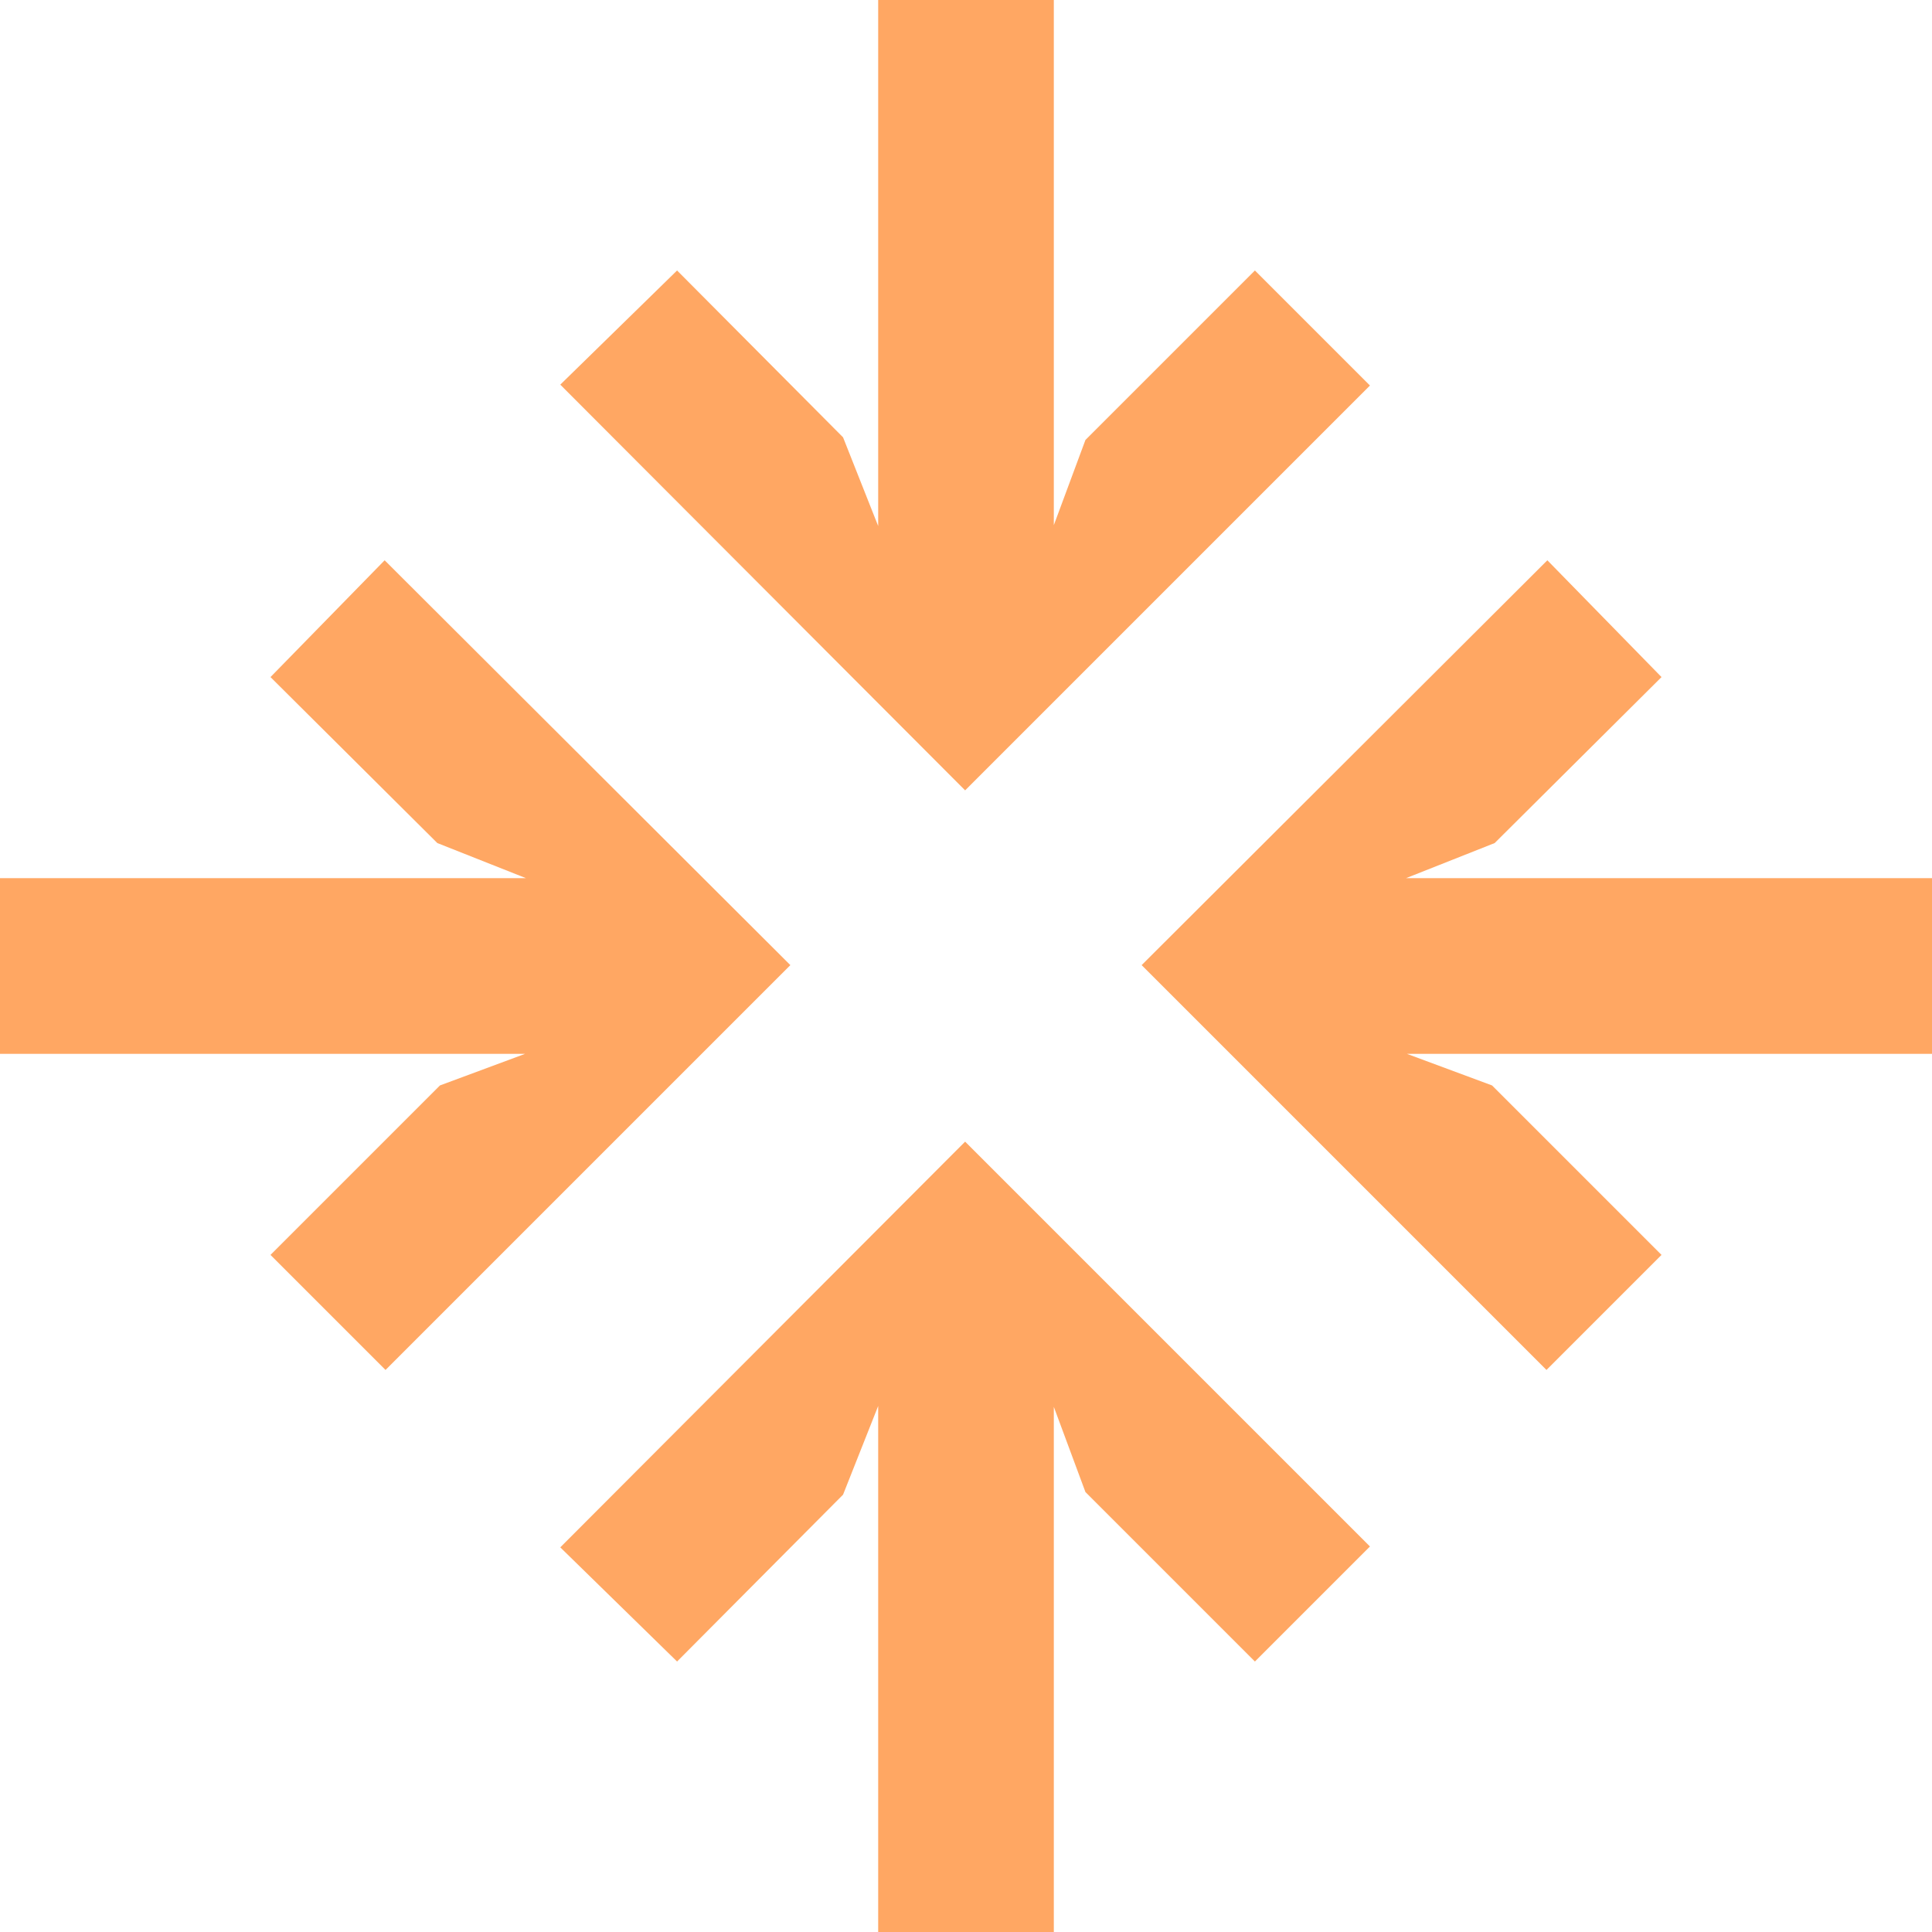 <svg xmlns="http://www.w3.org/2000/svg" viewBox="0 0 44 44" fill="none">
  <g clip-path="url(#clip0_168_916)">
    <path d="M21.98 26L12.76 35.24L15.42 37.84L19.2 34.04L20 32.02V44H24V32.04L24.72 33.98L28.58 37.84L31.2 35.22L21.98 26Z" fill="#FFA763"/>
    <path d="M32.02 20H44V24H32.04L33.98 24.72L37.84 28.58L35.22 31.2L26 21.98L35.24 12.76L37.84 15.42L34.04 19.2L32.02 20Z" fill="#FFA763"/>
    <path d="M6.16 15.42L8.76 12.76L18 21.98L8.78 31.2L6.16 28.58L10.02 24.72L11.96 24H0V20H11.98L9.96 19.2L6.16 15.42Z" fill="#FFA763"/>
    <path d="M24.72 10.02L28.58 6.16L31.2 8.78L21.98 18L12.76 8.76L15.42 6.16L19.2 9.96L20 11.98V0H24V11.96L24.72 10.02Z" fill="#FFA763"/>
  </g>
</svg>